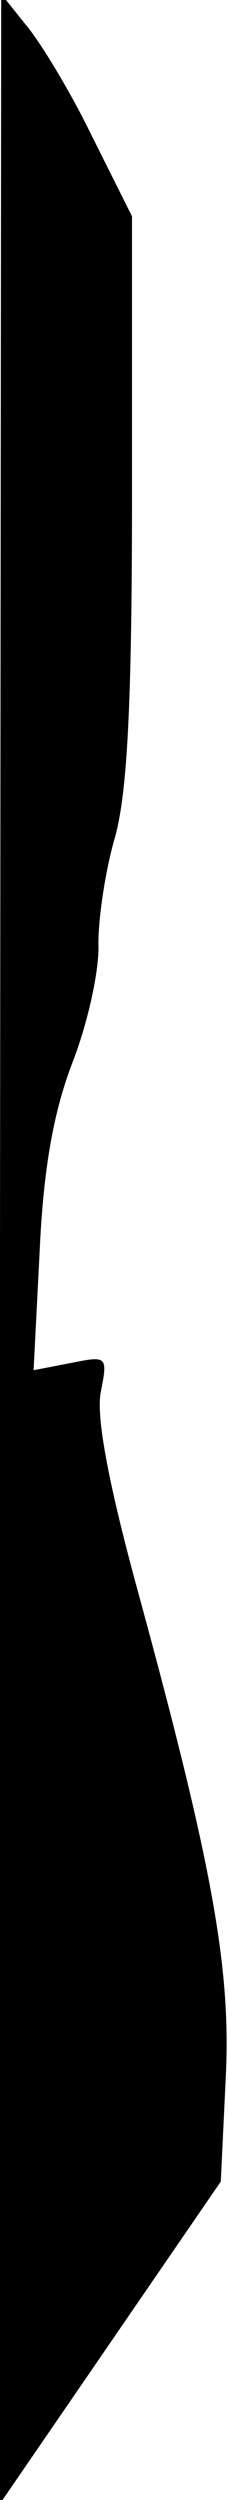 <?xml version="1.0" standalone="no"?>
<!DOCTYPE svg PUBLIC "-//W3C//DTD SVG 20010904//EN"
 "http://www.w3.org/TR/2001/REC-SVG-20010904/DTD/svg10.dtd">
<svg version="1.0" xmlns="http://www.w3.org/2000/svg"
 width="19pt" height="208pt" viewBox="0 0 19 208"
 preserveAspectRatio="xMidYMid meet">
<g transform="translate(0,208) scale(0.1,-0.1)"
fill="#000000" stroke="none">
<path fill="#000000" stroke="none" d="M0 1041 l0 -1044 92 134 92 134 4 84
c5 93 -11 180 -75 414 -23 85 -33 139 -29 159 6 30 5 30 -25 24 l-31 -6 5 98
c3 67 11 115 27 157 13 33 23 78 22 100 0 22 6 62 14 89 10 37 14 109 14 283
l0 233 -34 68 c-18 37 -43 78 -55 92 l-20 25 -1 -1044z"/>
</g>
</svg>
